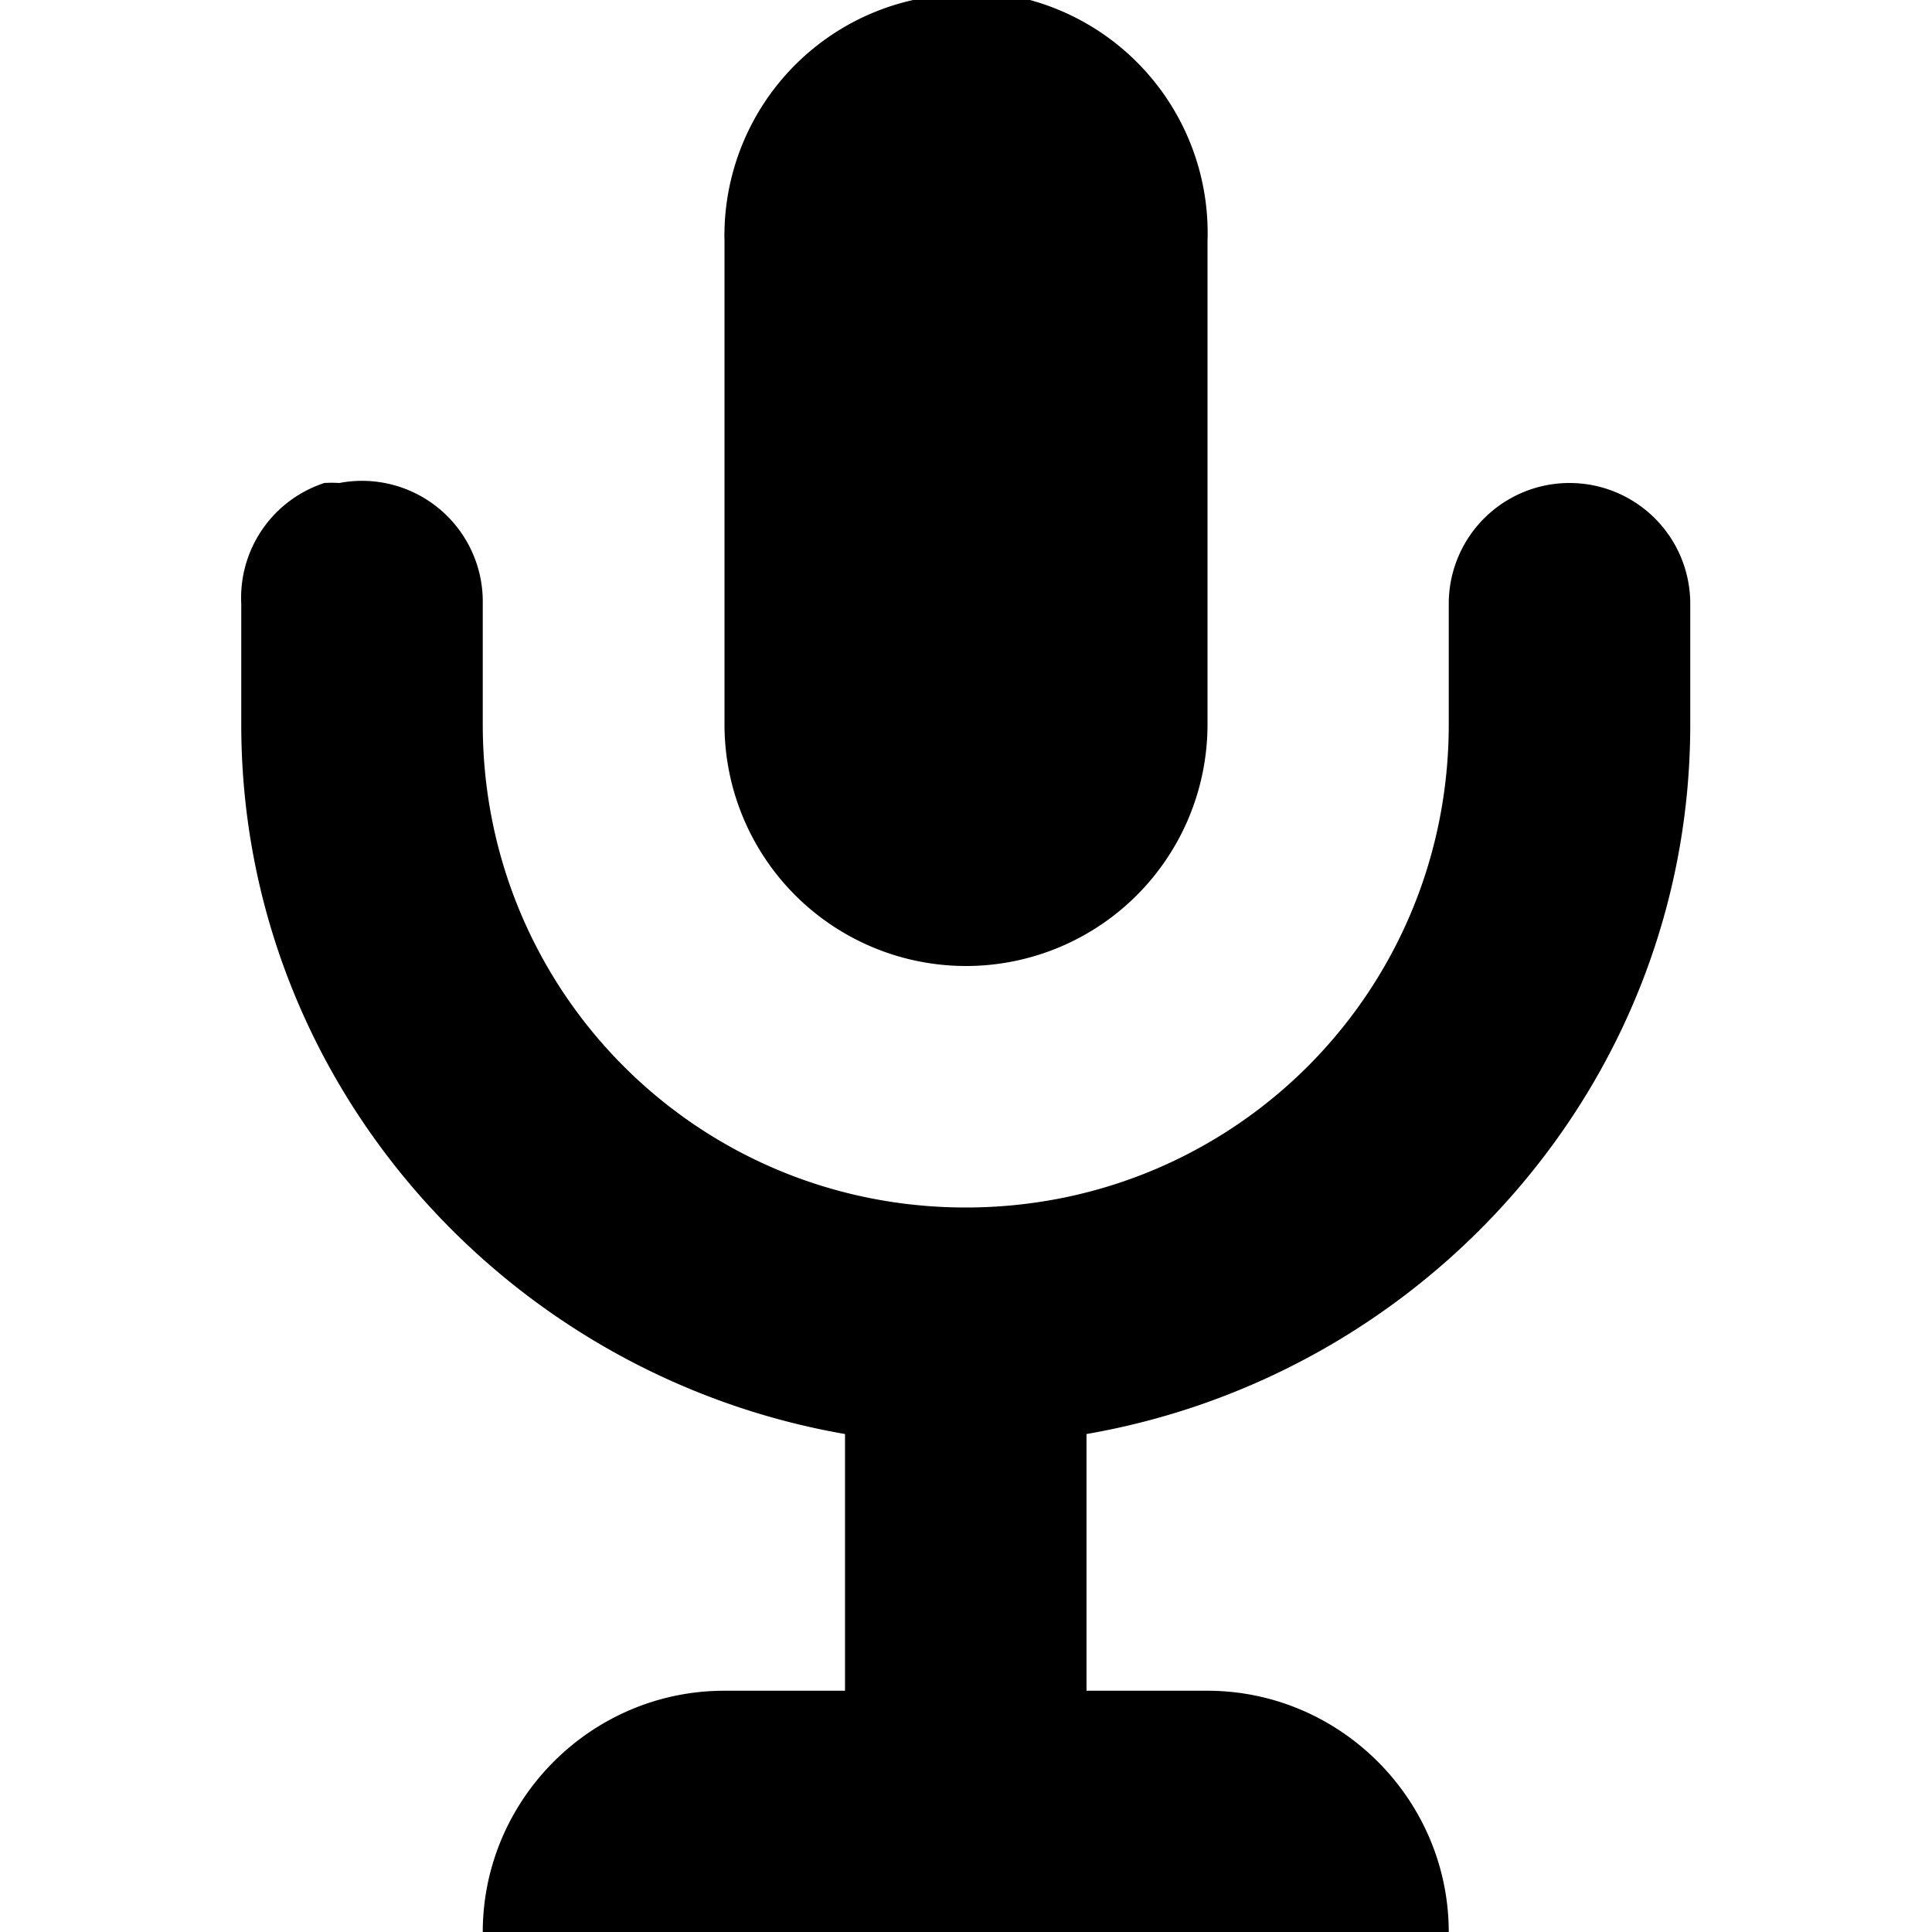 <svg xmlns="http://www.w3.org/2000/svg" width="8" height="8" viewBox="0 0 8 8"><path d="M2.906-.031a1 1 0 0 0-.125.031 1 1 0 0 0-.781 1v2a1 1 0 1 0 2 0v-2a1 1 0 0 0-1.094-1.031zm-2.563 2.031a.5.5 0 0 0-.344.5v.5c0 1.476 1.091 2.693 2.5 2.938v1.063h-.5c-.55 0-1 .45-1 1h4c0-.55-.45-1-1-1h-.5v-1.063c1.409-.244 2.5-1.461 2.5-2.938v-.5a.5.5 0 1 0-1 0v.5c0 1.109-.891 2-2 2s-2-.891-2-2v-.5a.5.5 0 0 0-.594-.5.5.5 0 0 0-.063 0z" transform="translate(1)"/></svg>